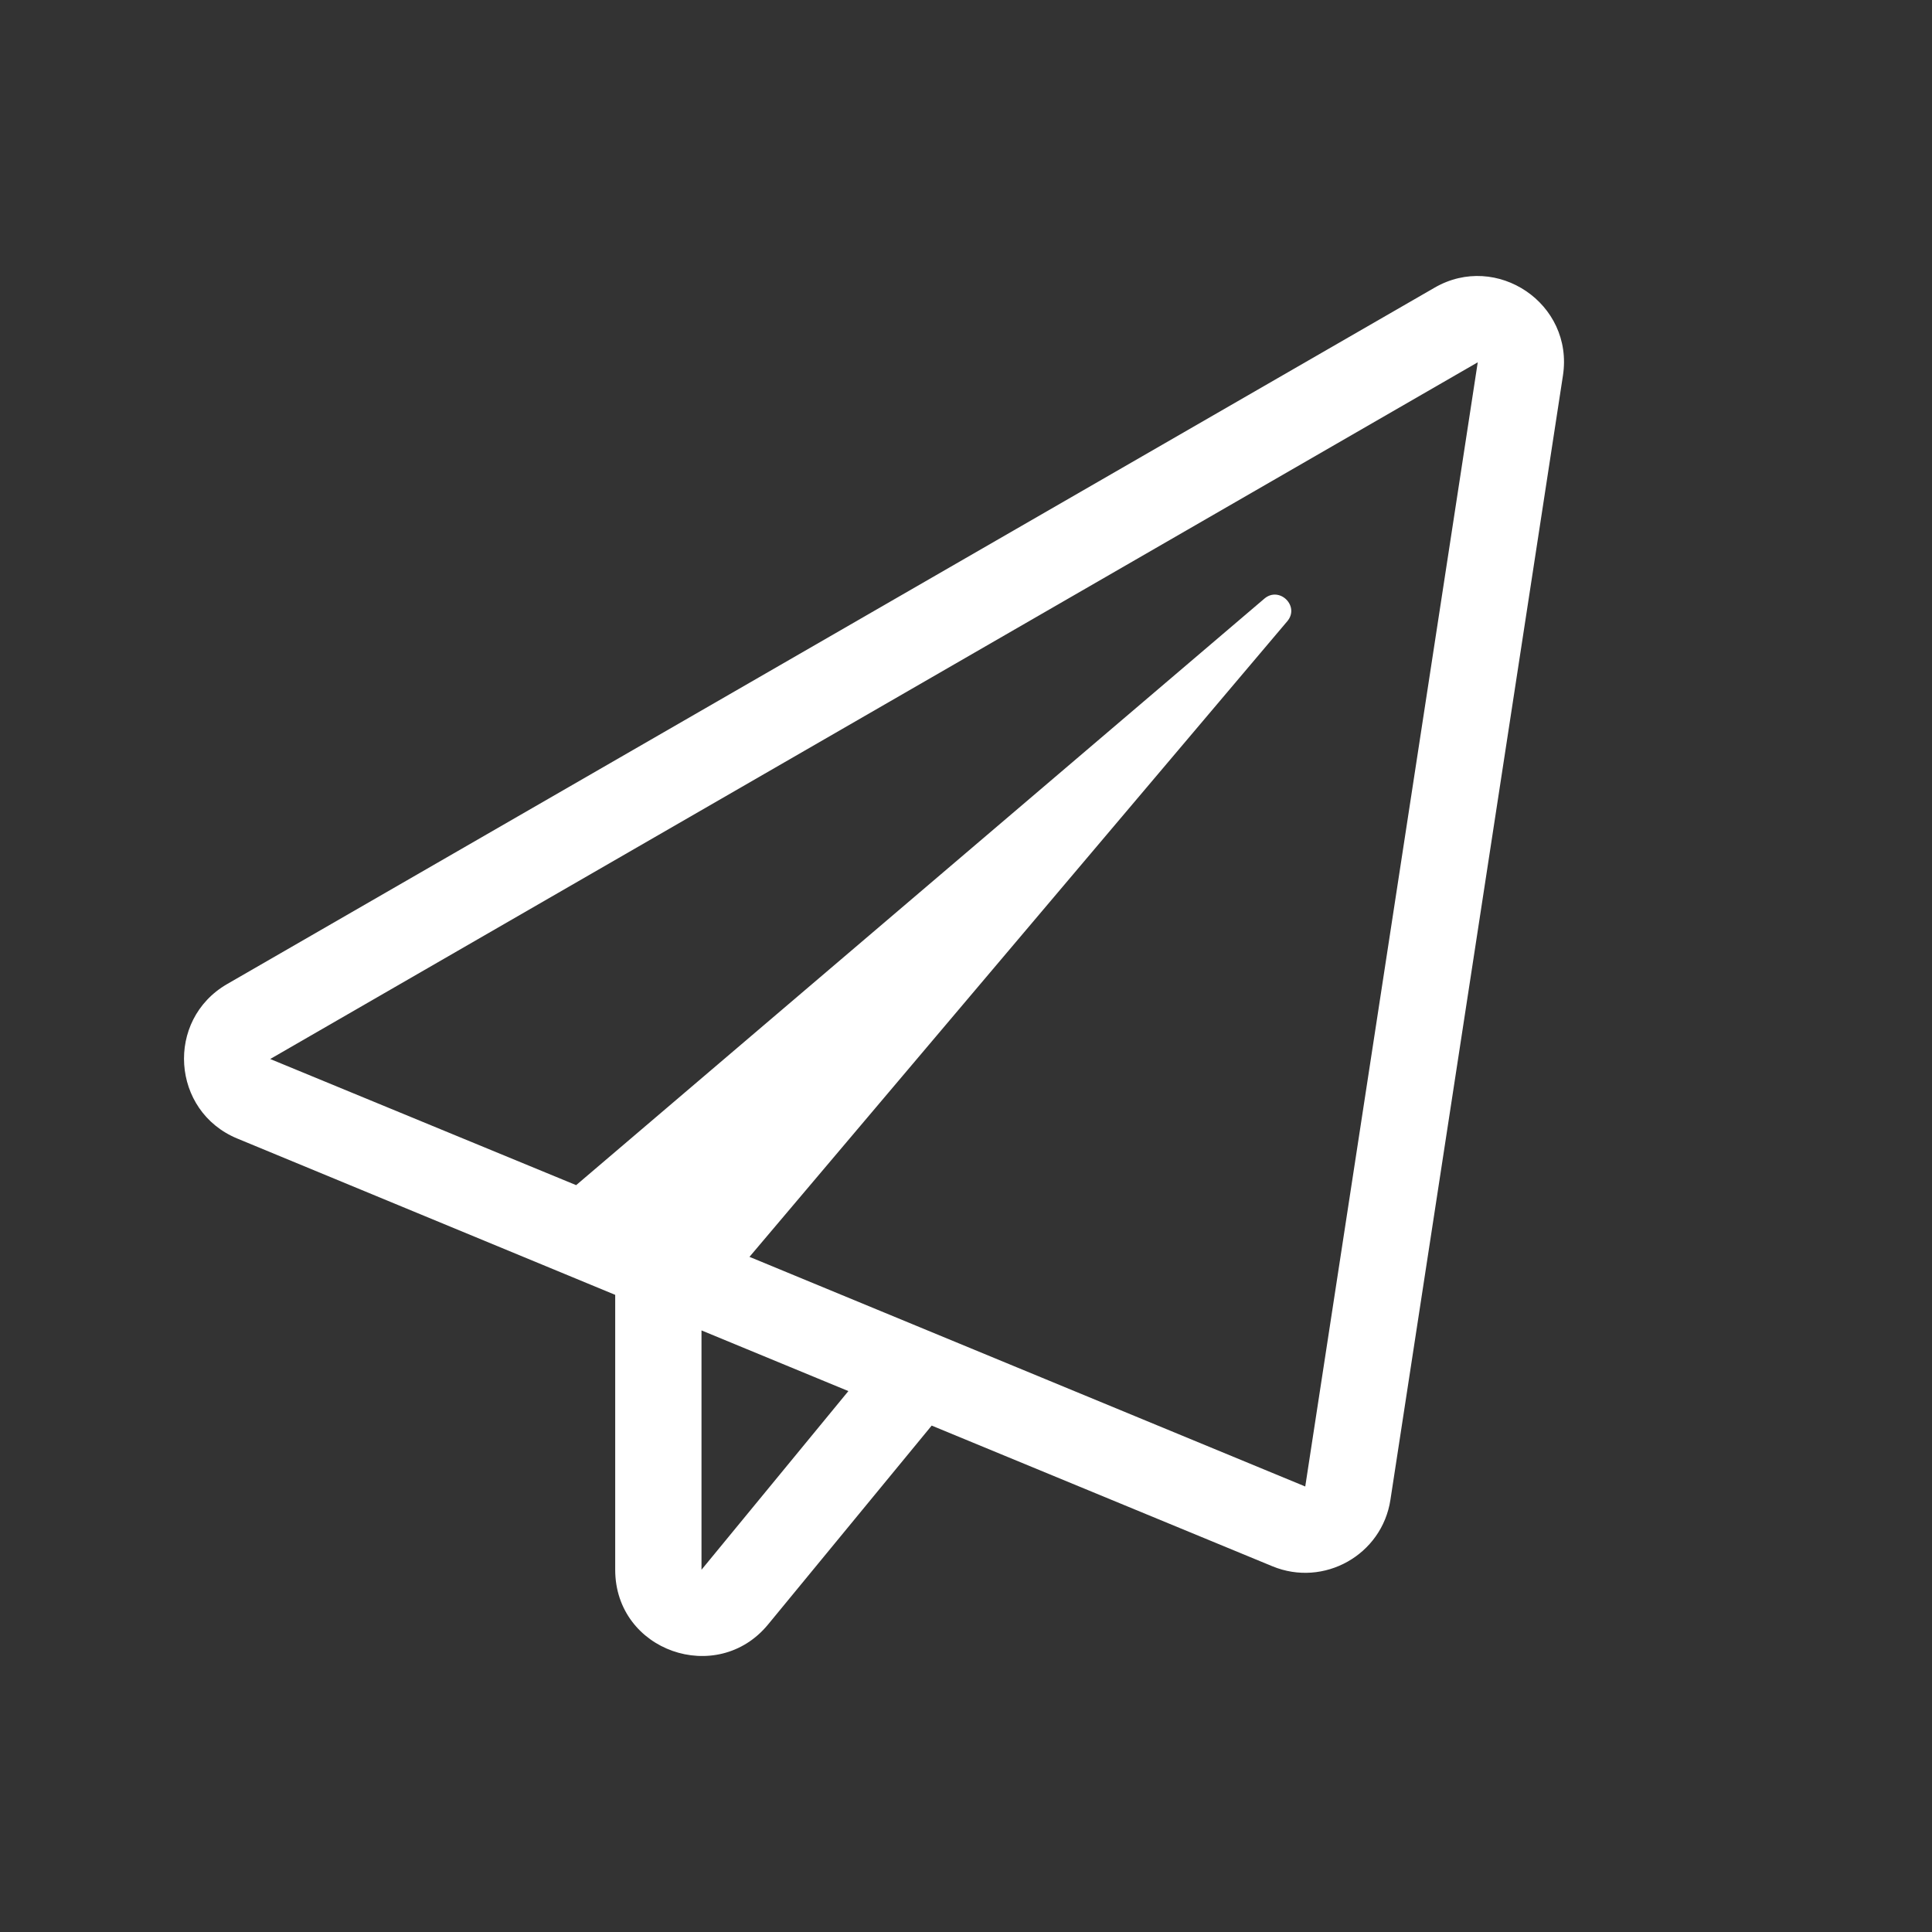 <svg width="42" height="42" viewBox="0 0 42 42" fill="none" xmlns="http://www.w3.org/2000/svg">
<rect x="0" y="0" width="42" height="42" fill="#333333" stroke="none"/>
<path d="M31.188 6.253L4.937 21.393C3.589 22.173 3.724 24.159 5.159 24.751L13.374 28.149V34.125C13.374 35.895 15.589 36.662 16.697 35.315L20.254 30.991L27.66 34.049C28.779 34.512 30.045 33.803 30.227 32.602L33.977 8.164C34.217 6.599 32.535 5.474 31.188 6.253ZM15.25 34.125V28.922L18.443 30.241L15.25 34.125ZM28.375 32.315L16.293 27.323L27.983 13.507C28.264 13.179 27.813 12.734 27.485 13.015L12.525 25.764L5.874 23.022L32.125 7.876L28.375 32.315Z" fill="white"/>
</svg>
